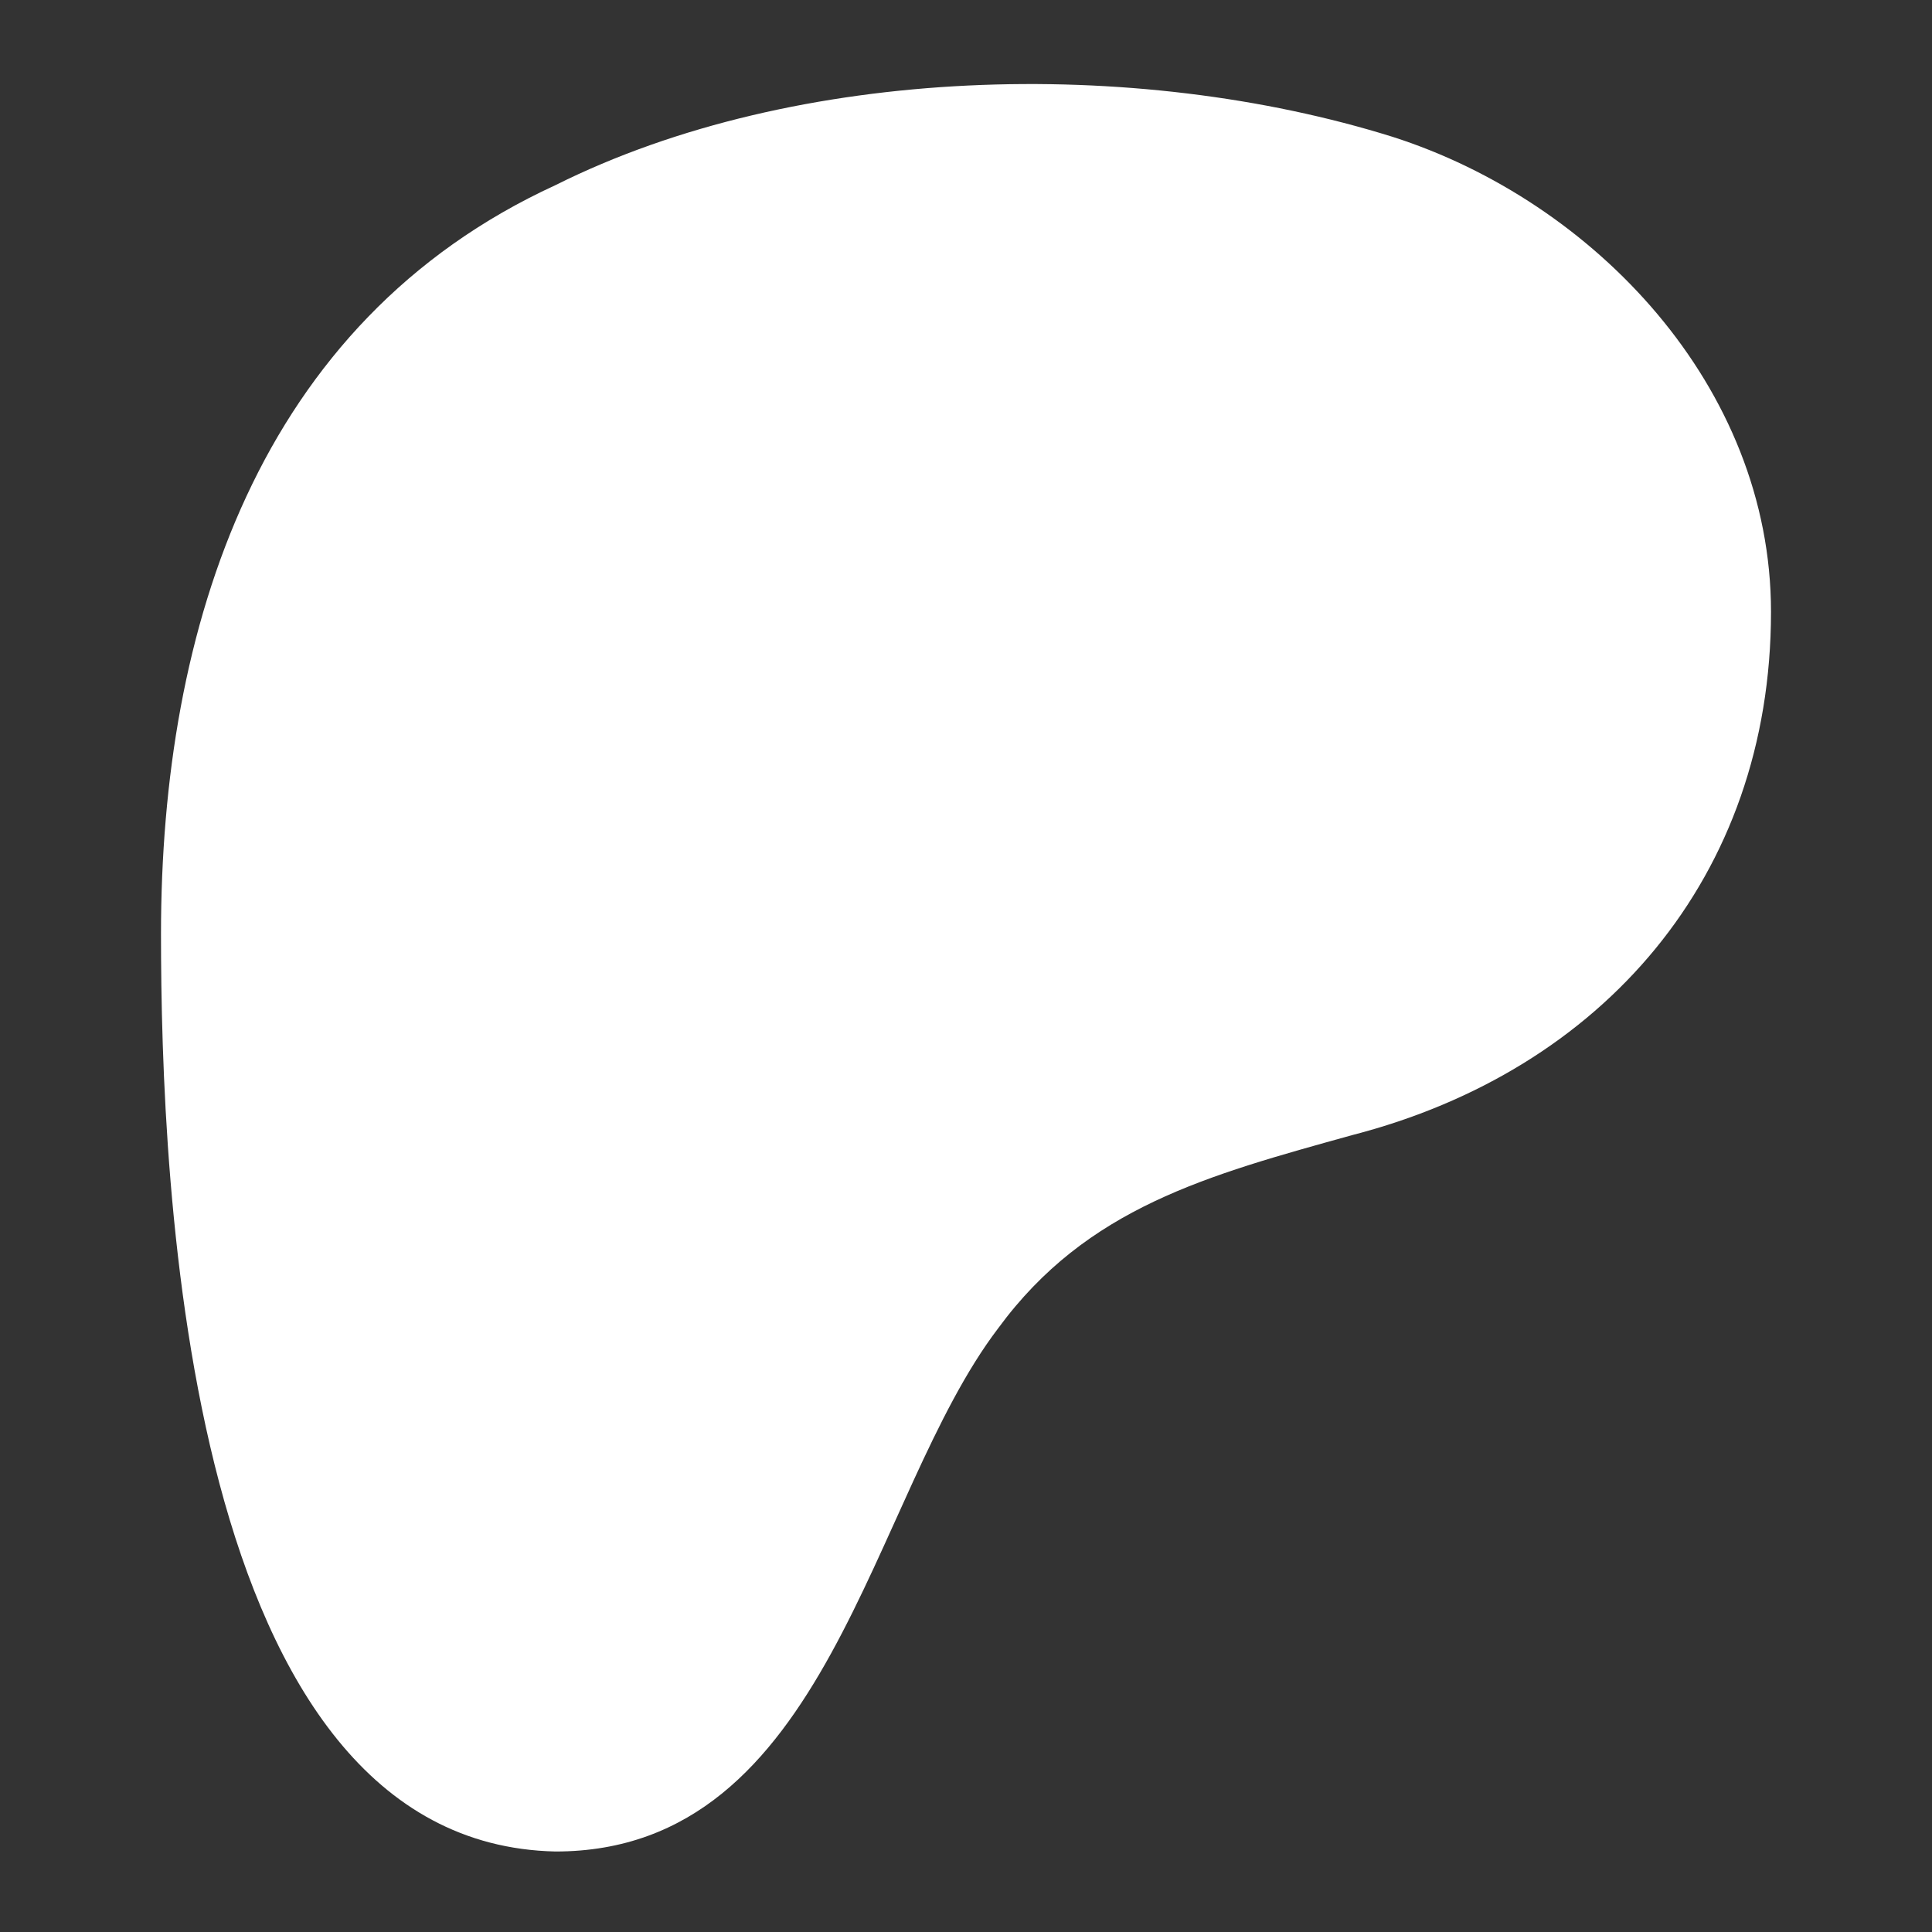<?xml version="1.0" encoding="utf-8"?>
<!-- Generator: Adobe Illustrator 26.3.1, SVG Export Plug-In . SVG Version: 6.00 Build 0)  -->
<svg version="1.1" id="svg5" xmlns:svg="http://www.w3.org/2000/svg"
	 xmlns="http://www.w3.org/2000/svg" xmlns:xlink="http://www.w3.org/1999/xlink" x="0px" y="0px" viewBox="0 0 24 24"
	 style="enable-background:new 0 0 24 24;" xml:space="preserve">
<rect x="0" y="0" width="24" height="24" fill="#333333" stroke="none"/>
<style type="text/css">
	.st0{fill:#FFFFFF;}
</style>
<path class="st0" d="M22,7.6c0-2.8-2.2-5.1-4.7-5.9c-3.2-1-7.4-0.9-10.4,0.6C3.2,4,2,7.8,2,11.6C2,14.7,2.3,22.9,6.9,23
	c3.4,0,3.9-4.4,5.5-6.5c1.1-1.5,2.6-1.9,4.4-2.4C19.9,13.3,22,10.9,22,7.6z"/>
</svg>
